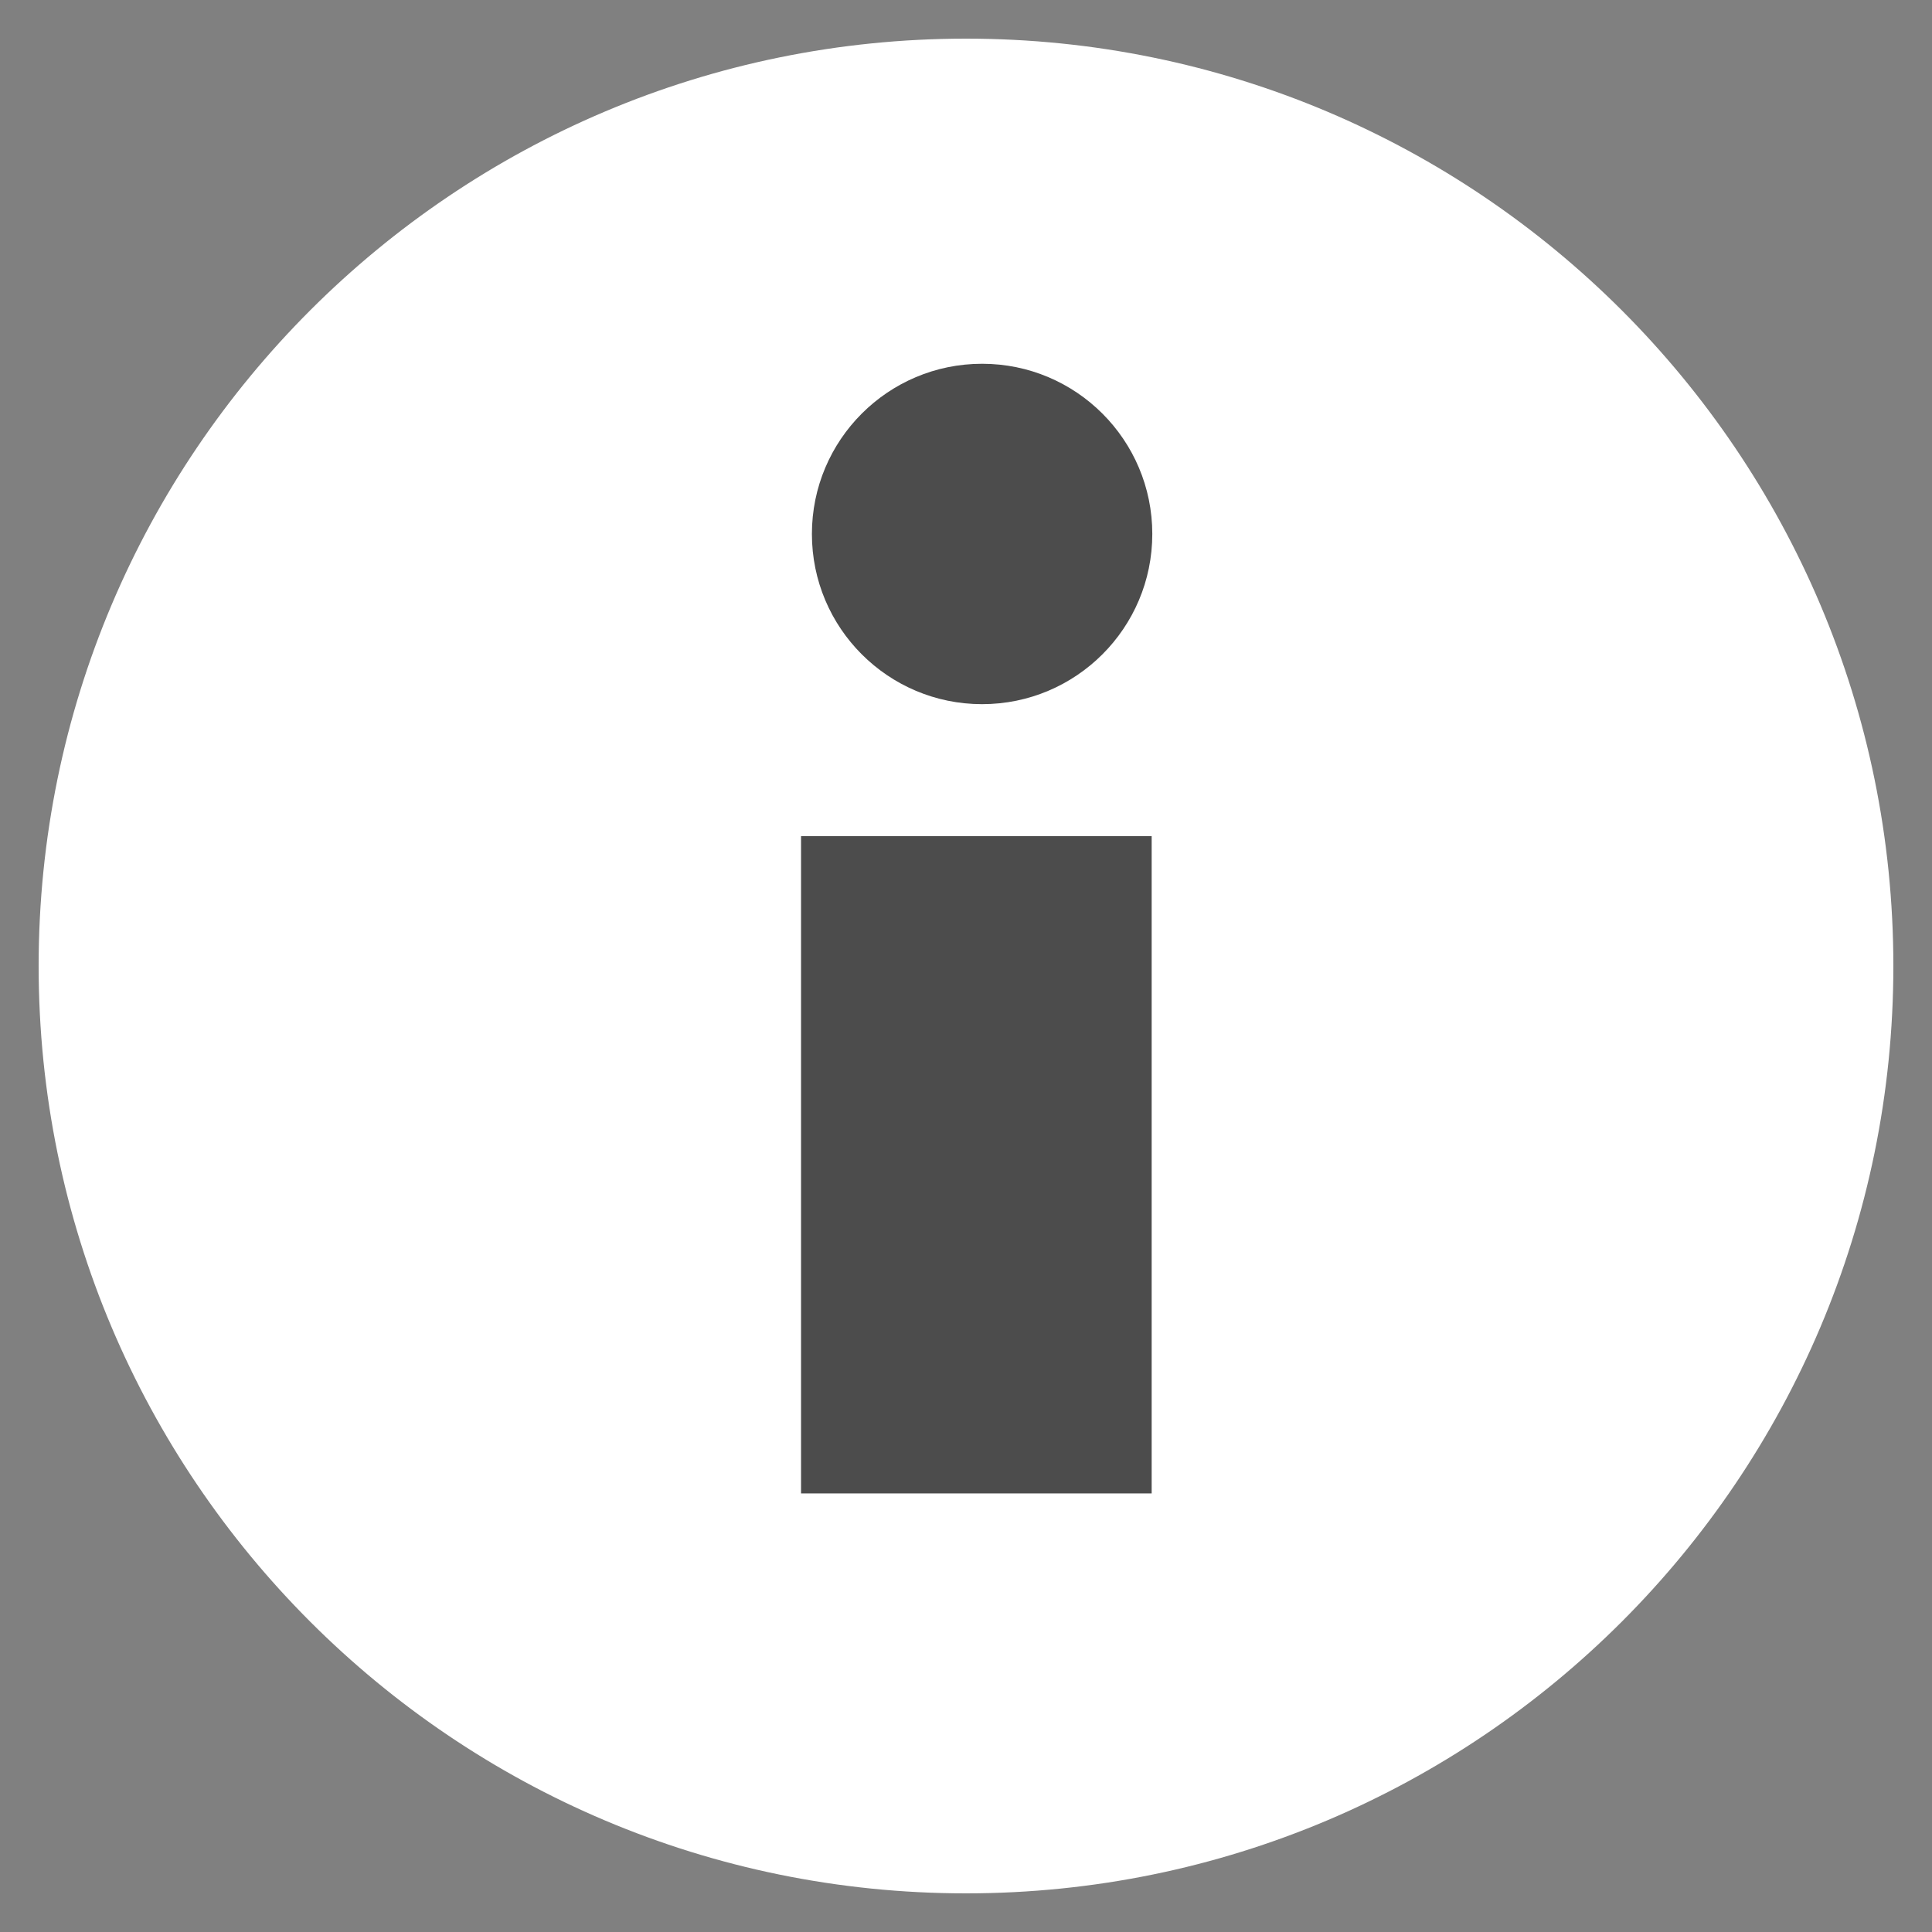 <?xml version="1.0" encoding="utf-8"?>
<!-- Generator: Adobe Illustrator 17.0.0, SVG Export Plug-In . SVG Version: 6.00 Build 0)  -->
<!DOCTYPE svg PUBLIC "-//W3C//DTD SVG 1.1//EN" "http://www.w3.org/Graphics/SVG/1.1/DTD/svg11.dtd">
<svg version="1.1" id="Layer_1" xmlns="http://www.w3.org/2000/svg" xmlns:xlink="http://www.w3.org/1999/xlink" x="0px" y="0px"
	 width="150px" height="150px" viewBox="0 0 150 150" enable-background="new 0 0 150 150" xml:space="preserve">
<rect x="0" y="0" width="150" height="150" fill="#808080" stroke="none"/>
<g>
	<path fill="#FFFFFF" d="M75,143.5c-37.771,0-68.5-30.729-68.5-68.5C6.5,37.229,37.229,6.5,75,6.5c37.771,0,68.5,30.729,68.5,68.5
		C143.5,112.771,112.771,143.5,75,143.5z"/>
	<path fill="#FFFFFF" d="M75,10c35.841,0,65,29.159,65,65s-29.159,65-65,65s-65-29.159-65-65S39.159,10,75,10 M75,3
		C35.236,3,3,35.236,3,75s32.236,72,72,72s72-32.236,72-72S114.764,3,75,3L75,3z"/>
</g>
<g id="Layer_x0020_1">
	<g>
		<circle fill="#4C4C4C" cx="76.25" cy="41.457" r="13.214"/>
		<rect x="62.193" y="64.92" fill="#4C4C4C" width="27.222" height="51.028"/>
	</g>
</g>
</svg>
